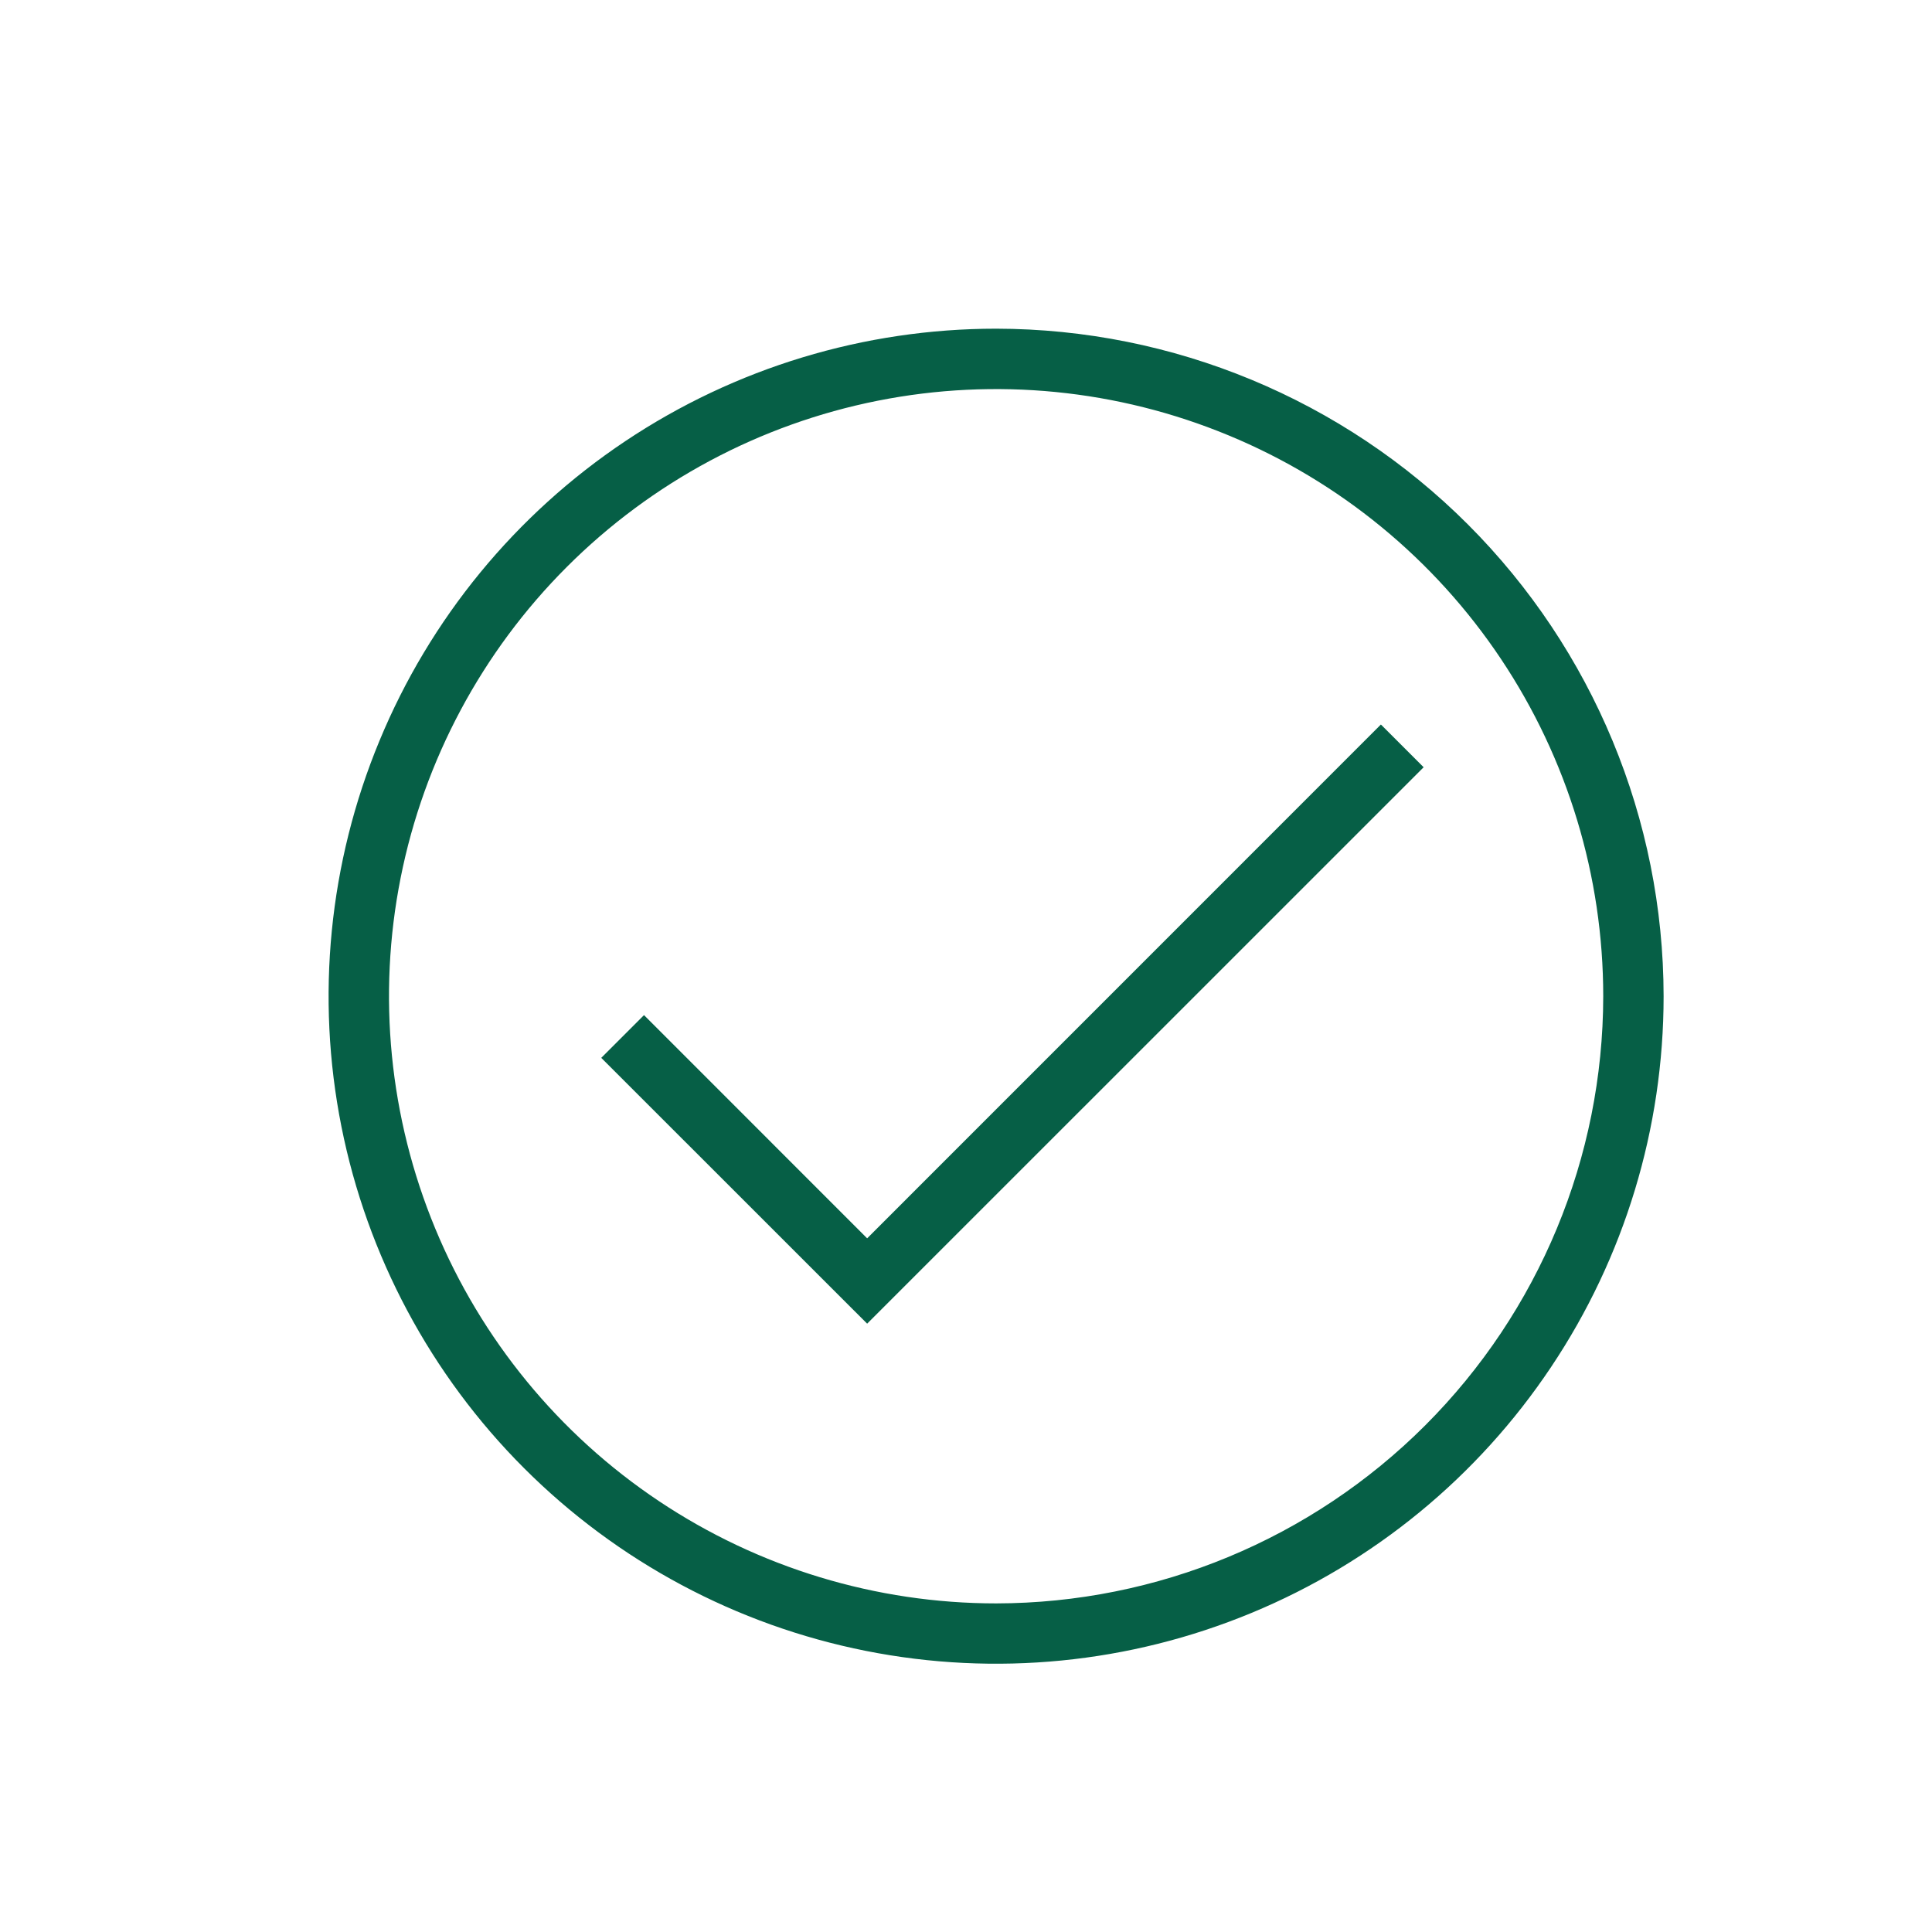 <svg width="24" height="24" viewBox="0 0 24 24" fill="none" xmlns="http://www.w3.org/2000/svg">
<g id="Icon/CheckmarkCircle">
<g id="Vector">
<path d="M10.772 16.443L7.469 13.141L8 12.61L10.772 15.383L17.154 9L17.685 9.531L10.772 16.443Z" fill="#065F46"/>
<path d="M12.375 4.083C10.735 4.083 9.132 4.569 7.768 5.48C6.404 6.391 5.341 7.686 4.714 9.202C4.086 10.717 3.921 12.384 4.241 13.993C4.561 15.601 5.351 17.079 6.51 18.238C7.67 19.398 9.147 20.188 10.756 20.508C12.364 20.828 14.032 20.664 15.547 20.036C17.062 19.409 18.357 18.346 19.268 16.982C20.18 15.619 20.666 14.015 20.666 12.376C20.664 10.177 19.789 8.07 18.235 6.515C16.681 4.961 14.573 4.086 12.375 4.083ZM12.375 19.918C10.883 19.918 9.425 19.475 8.185 18.647C6.944 17.818 5.978 16.64 5.407 15.262C4.836 13.884 4.686 12.367 4.977 10.904C5.268 9.441 5.987 8.097 7.041 7.043C8.096 5.988 9.44 5.269 10.903 4.978C12.366 4.687 13.883 4.837 15.261 5.408C16.639 5.978 17.817 6.945 18.645 8.185C19.474 9.426 19.916 10.884 19.916 12.376C19.914 14.375 19.119 16.292 17.705 17.706C16.291 19.12 14.374 19.915 12.375 19.918Z" fill="#065F46"/>
</g>
</g>
</svg>
